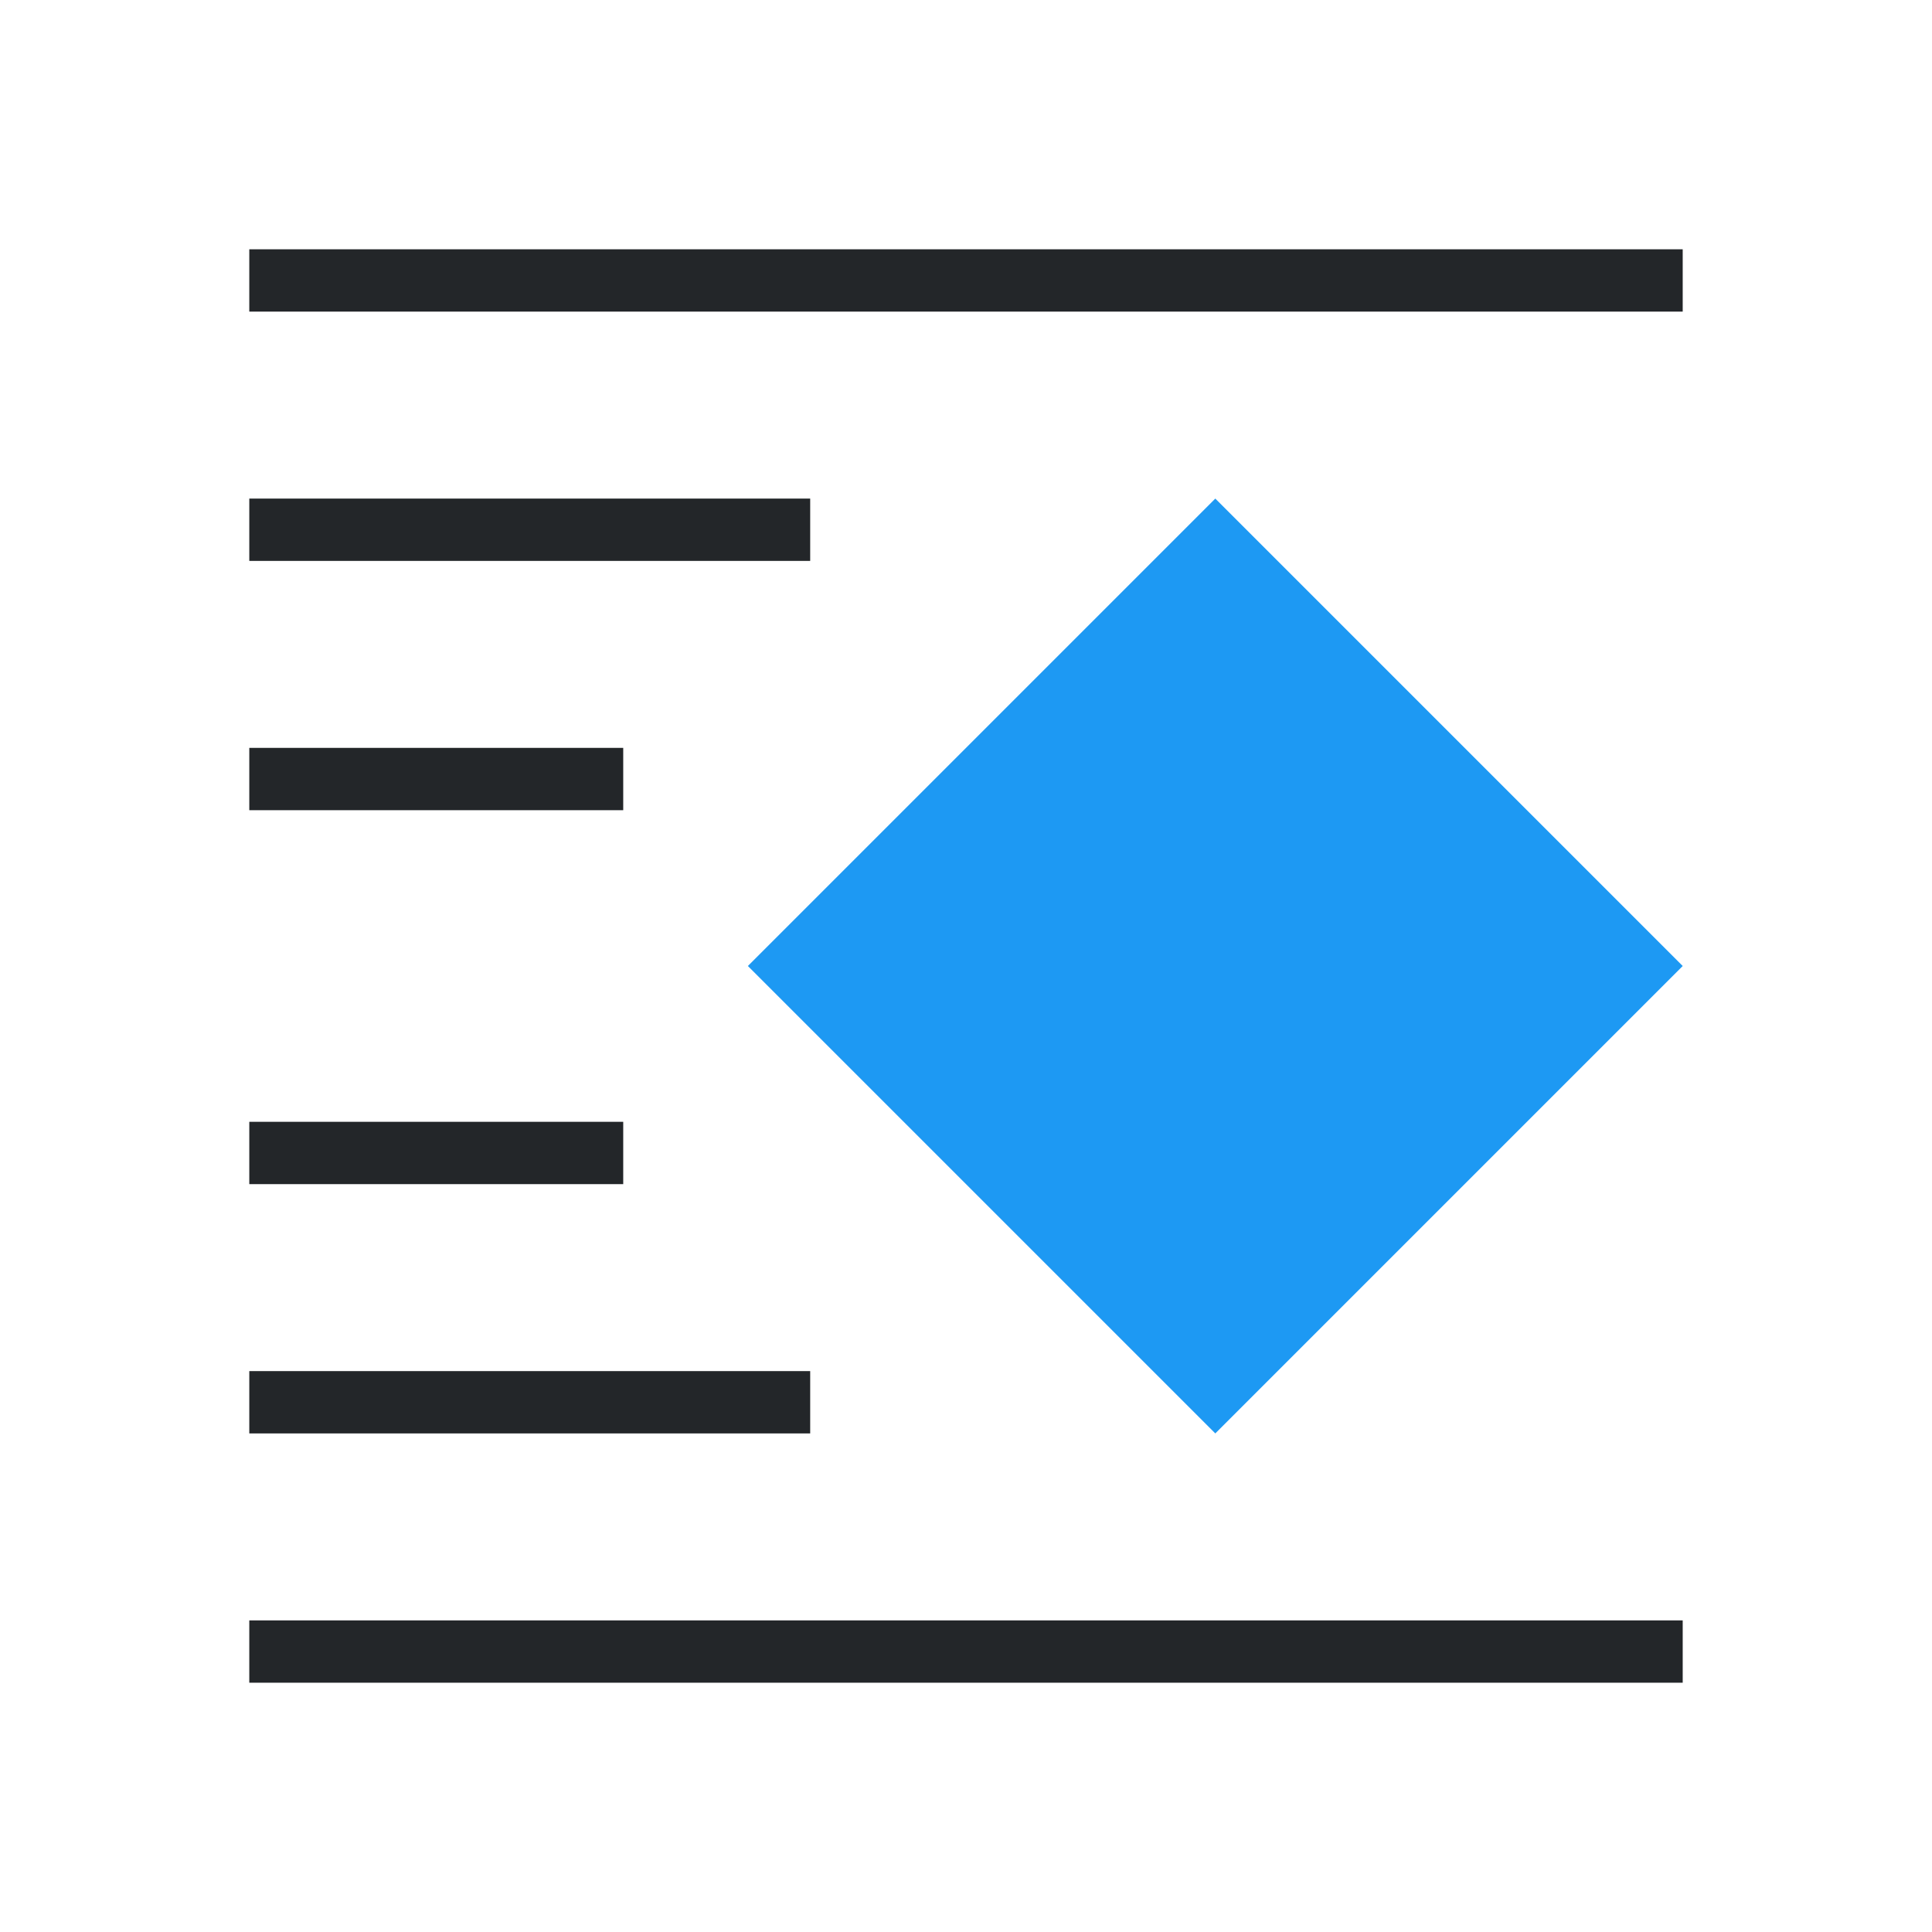 <svg viewBox="0 0 31 31" xmlns="http://www.w3.org/2000/svg"><path d="m19.5 8 7.5 7.5-7.5 7.5-7.5-7.5z" fill="#1d99f3"/><path d="m27 4v1h-23v-1zm-14 4v1h-9v-1zm-3 4v1h-6v-1zm0 6v1h-6v-1zm3 4v1h-9v-1zm14 4v1h-23v-1z" fill="#232629"/></svg>